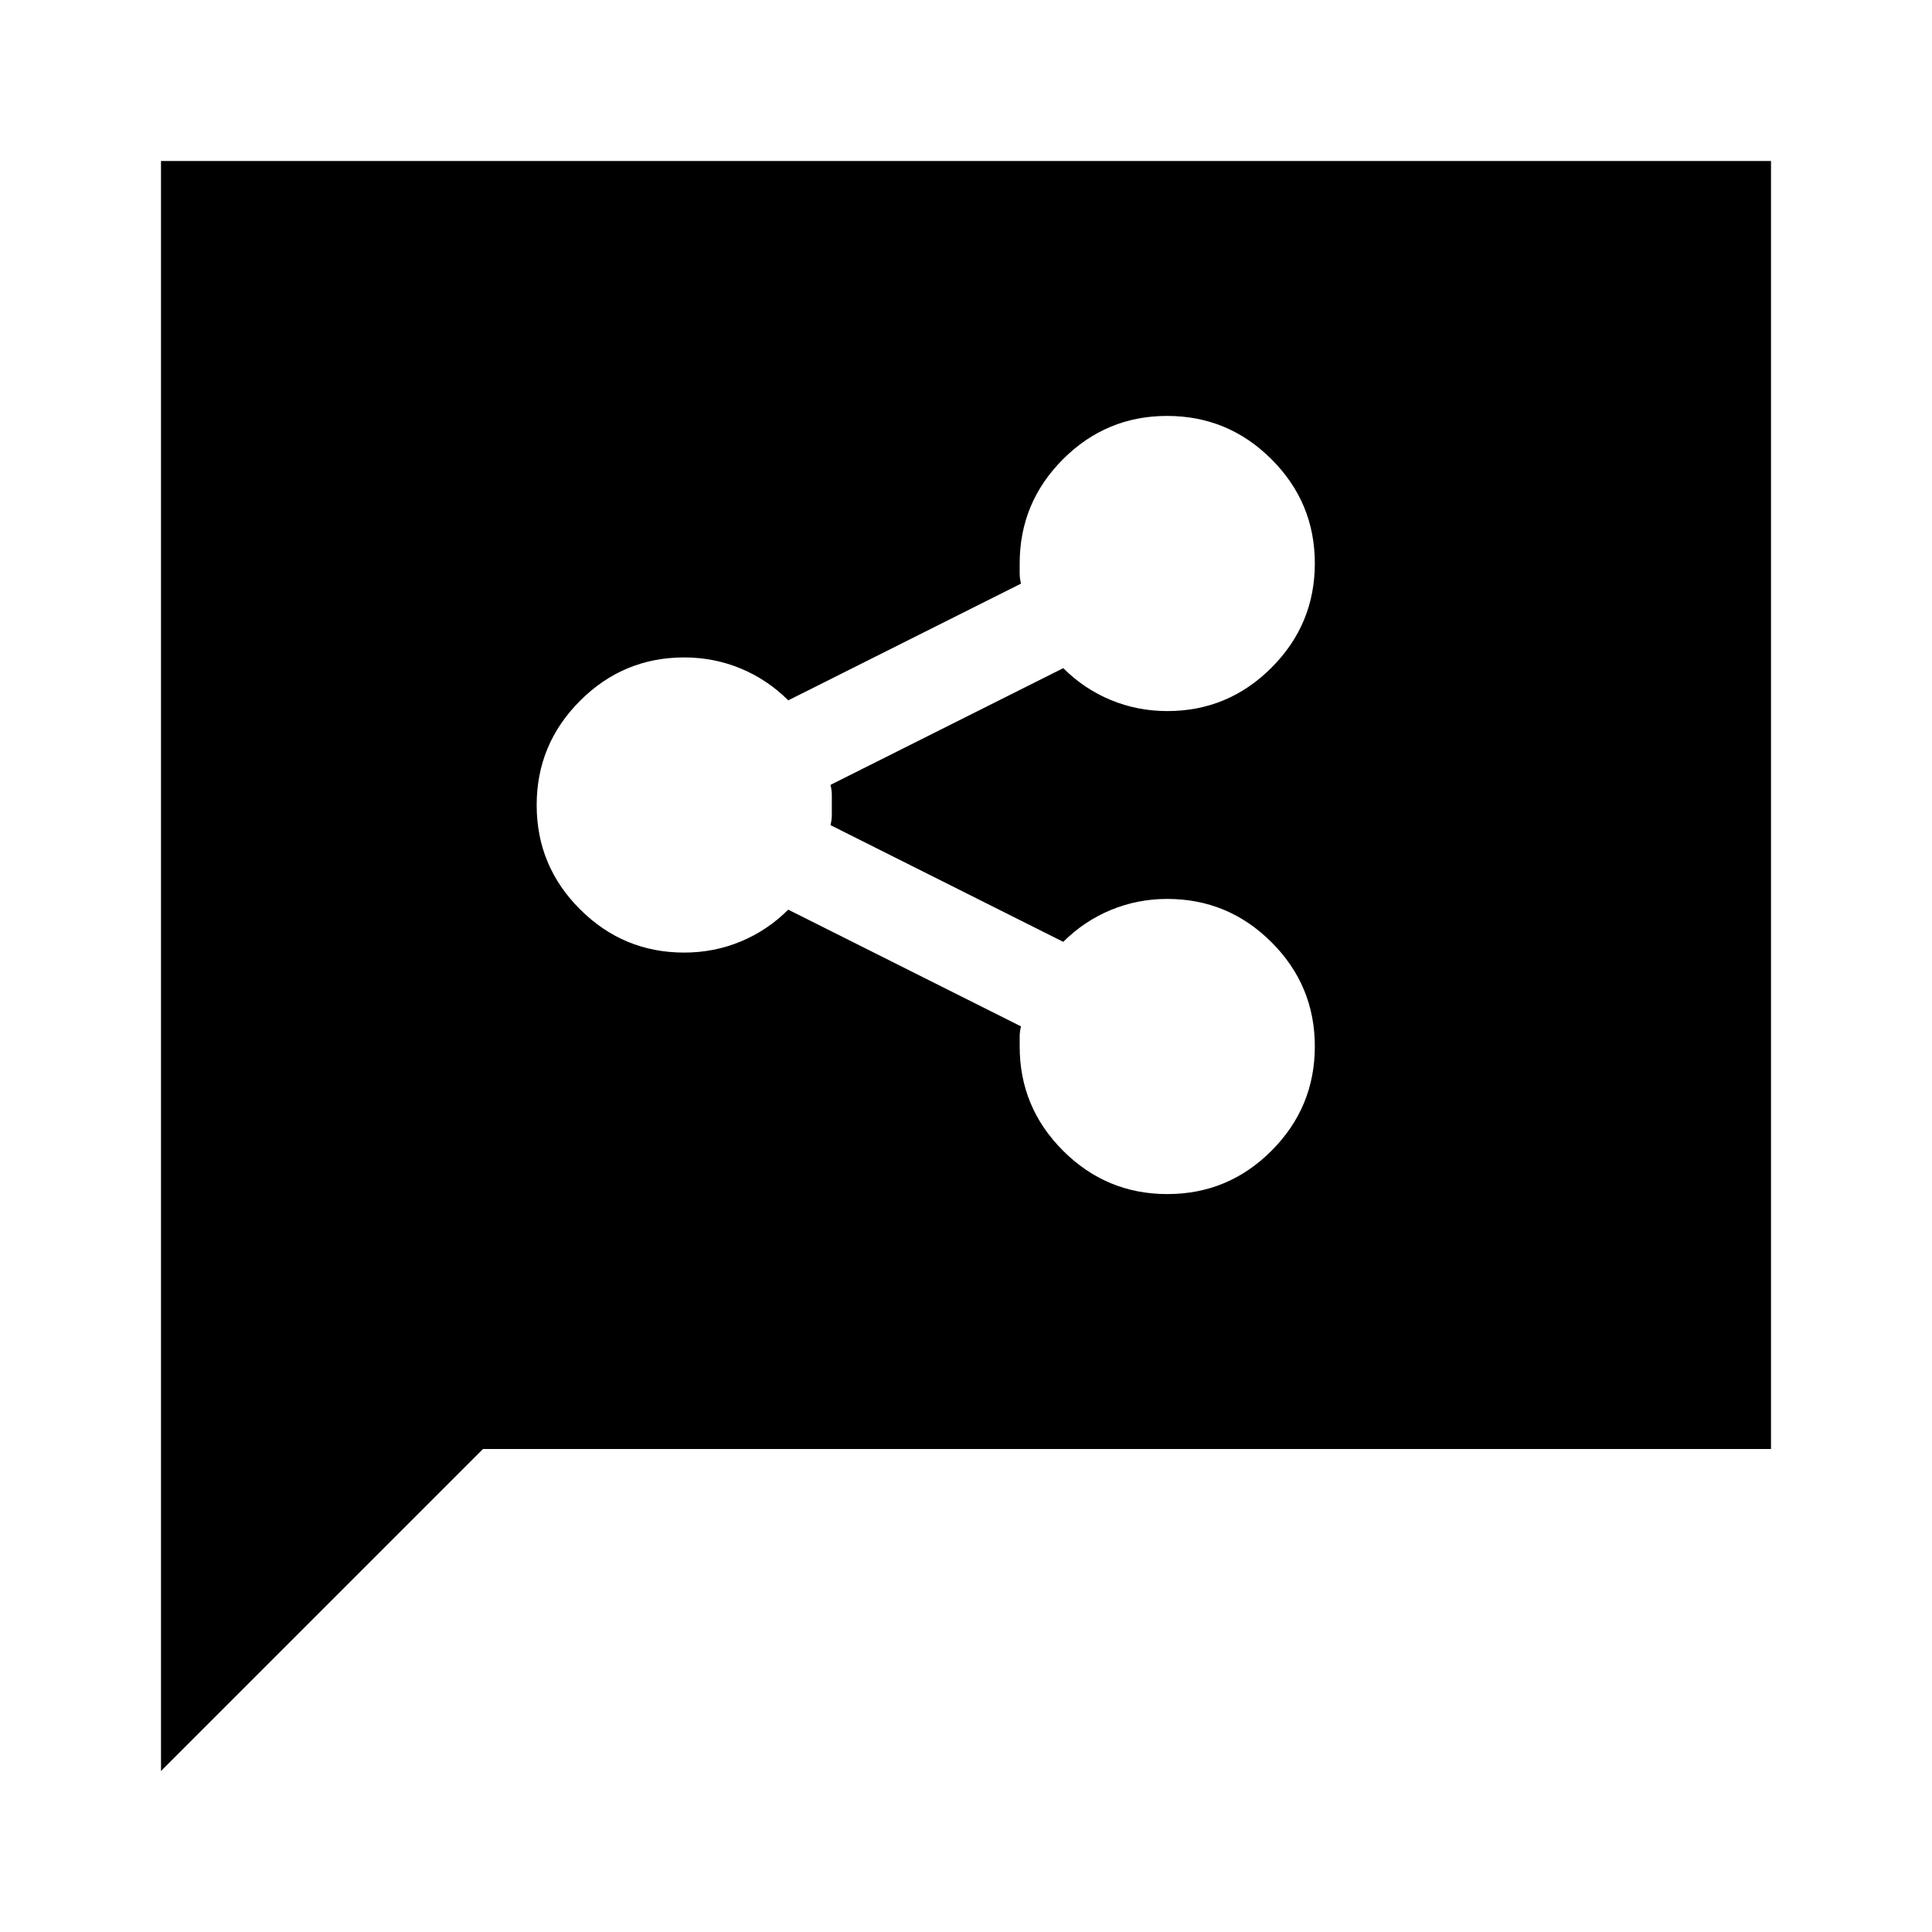 <svg xmlns="http://www.w3.org/2000/svg" height="40" viewBox="0 -960 960 960" width="40"><path d="M580.06-366.67q30.27 0 51.77-21.56 21.5-21.55 21.5-51.83 0-30.27-21.54-51.77-21.54-21.5-51.79-21.5-14.76 0-28.05 5.5-13.28 5.5-23.62 15.83l-115.66-58q.66-2.67.66-5v-10q0-2.33-.66-5l115.66-58q10.34 10.33 23.62 15.83 13.29 5.5 28.05 5.5 30.25 0 51.79-21.56 21.54-21.55 21.54-51.83 0-30.27-21.56-51.77-21.55-21.5-51.83-21.5-30.27 0-51.77 21.54-21.5 21.54-21.5 51.79v5q0 2.33.66 5l-115.66 58q-10.34-10.33-23.62-15.83-13.29-5.5-28.05-5.5-30.25 0-51.79 21.56-21.54 21.55-21.54 51.83 0 30.27 21.54 51.77 21.54 21.5 51.79 21.5 14.76 0 28.05-5.5 13.28-5.5 23.62-15.83l115.66 58q-.66 2.67-.66 5v5q0 30.25 21.56 51.79 21.55 21.54 51.83 21.54ZM80-80v-800h800v640H240L80-80Z"/></svg>
